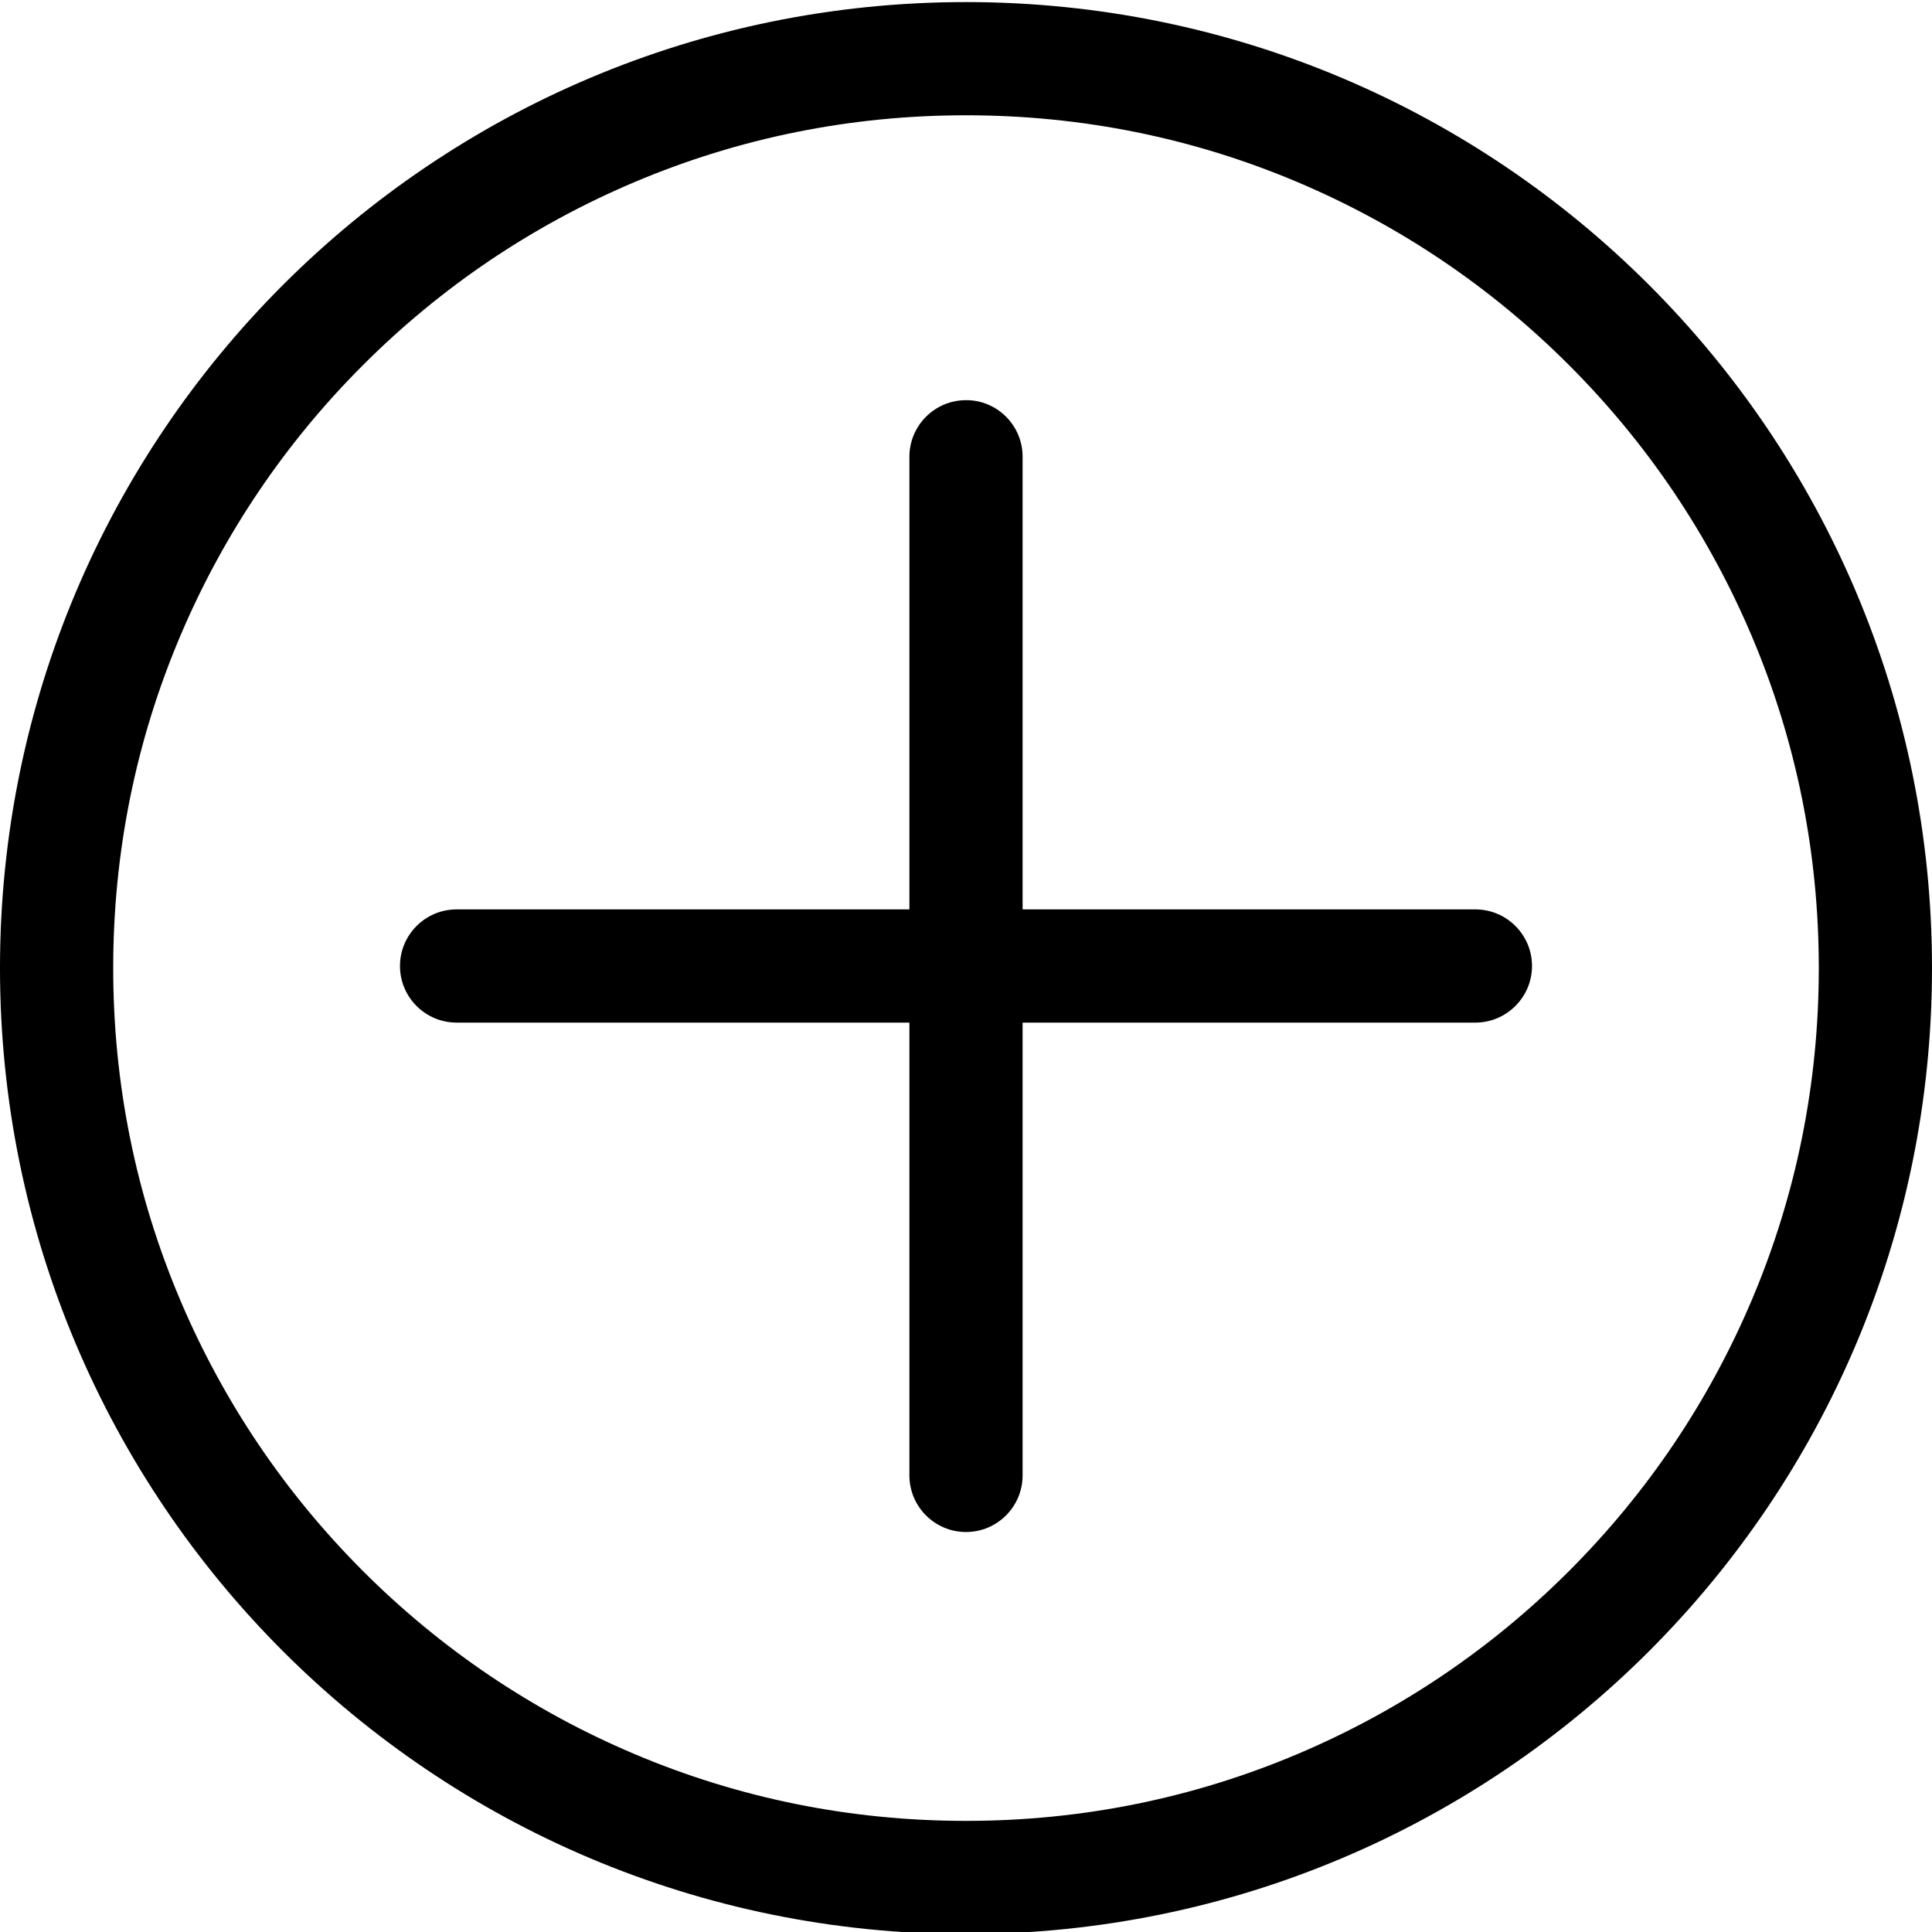 <?xml version="1.0" encoding="utf-8"?>
<!-- Generator: Adobe Illustrator 25.0.0, SVG Export Plug-In . SVG Version: 6.00 Build 0)  -->
<svg version="1.1" id="图层_1" xmlns="http://www.w3.org/2000/svg" xmlns:xlink="http://www.w3.org/1999/xlink" x="0px" y="0px"
	 viewBox="0 0 1024 1024" style="enable-background:new 0 0 1024 1024;" xml:space="preserve">
<g>
	<path d="M512,61.1c61,0,120.2,11.9,175.9,35.5c53.8,22.8,102.2,55.4,143.7,96.9s74.1,89.9,96.9,143.7
		c23.6,55.7,35.5,114.9,35.5,175.9S952.1,633.3,928.5,689c-22.8,53.8-55.4,102.2-96.9,143.7s-89.9,74.1-143.7,96.9
		C632.2,953.2,573,965.1,512,965.1s-120.2-11.9-175.9-35.5c-53.8-22.8-102.2-55.4-143.7-96.9S118.3,742.8,95.5,689
		C71.9,633.3,60,574.1,60,513.1s11.9-120.2,35.5-175.9c22.8-53.8,55.4-102.2,96.9-143.7s89.9-74.1,143.7-96.9
		C391.8,73,451,61.1,512,61.1L512,61.1 M512,1.1L512,1.1C229.2,1.1,0,230.3,0,513.1l0,0c0,282.8,229.2,512,512,512l0,0
		c282.8,0,512-229.2,512-512l0,0C1024,230.3,794.8,1.1,512,1.1L512,1.1z"/>
</g>
<g>
	<path d="M782,542L242,542c-16.5,0-30-13.4-30-30l0,0c0-16.5,13.4-30,30-30H782c16.5,0,30,13.4,30,30l0,0
		C812,528.5,798.5,542,782,542z"/>
	<path d="M542,242V782c0,16.5-13.4,30-30,30l0,0c-16.5,0-30-13.4-30-30l0-539.9c0-16.5,13.4-30,30-30l0,0
		C528.5,212,542,225.5,542,242z"/>
</g>
</svg>
